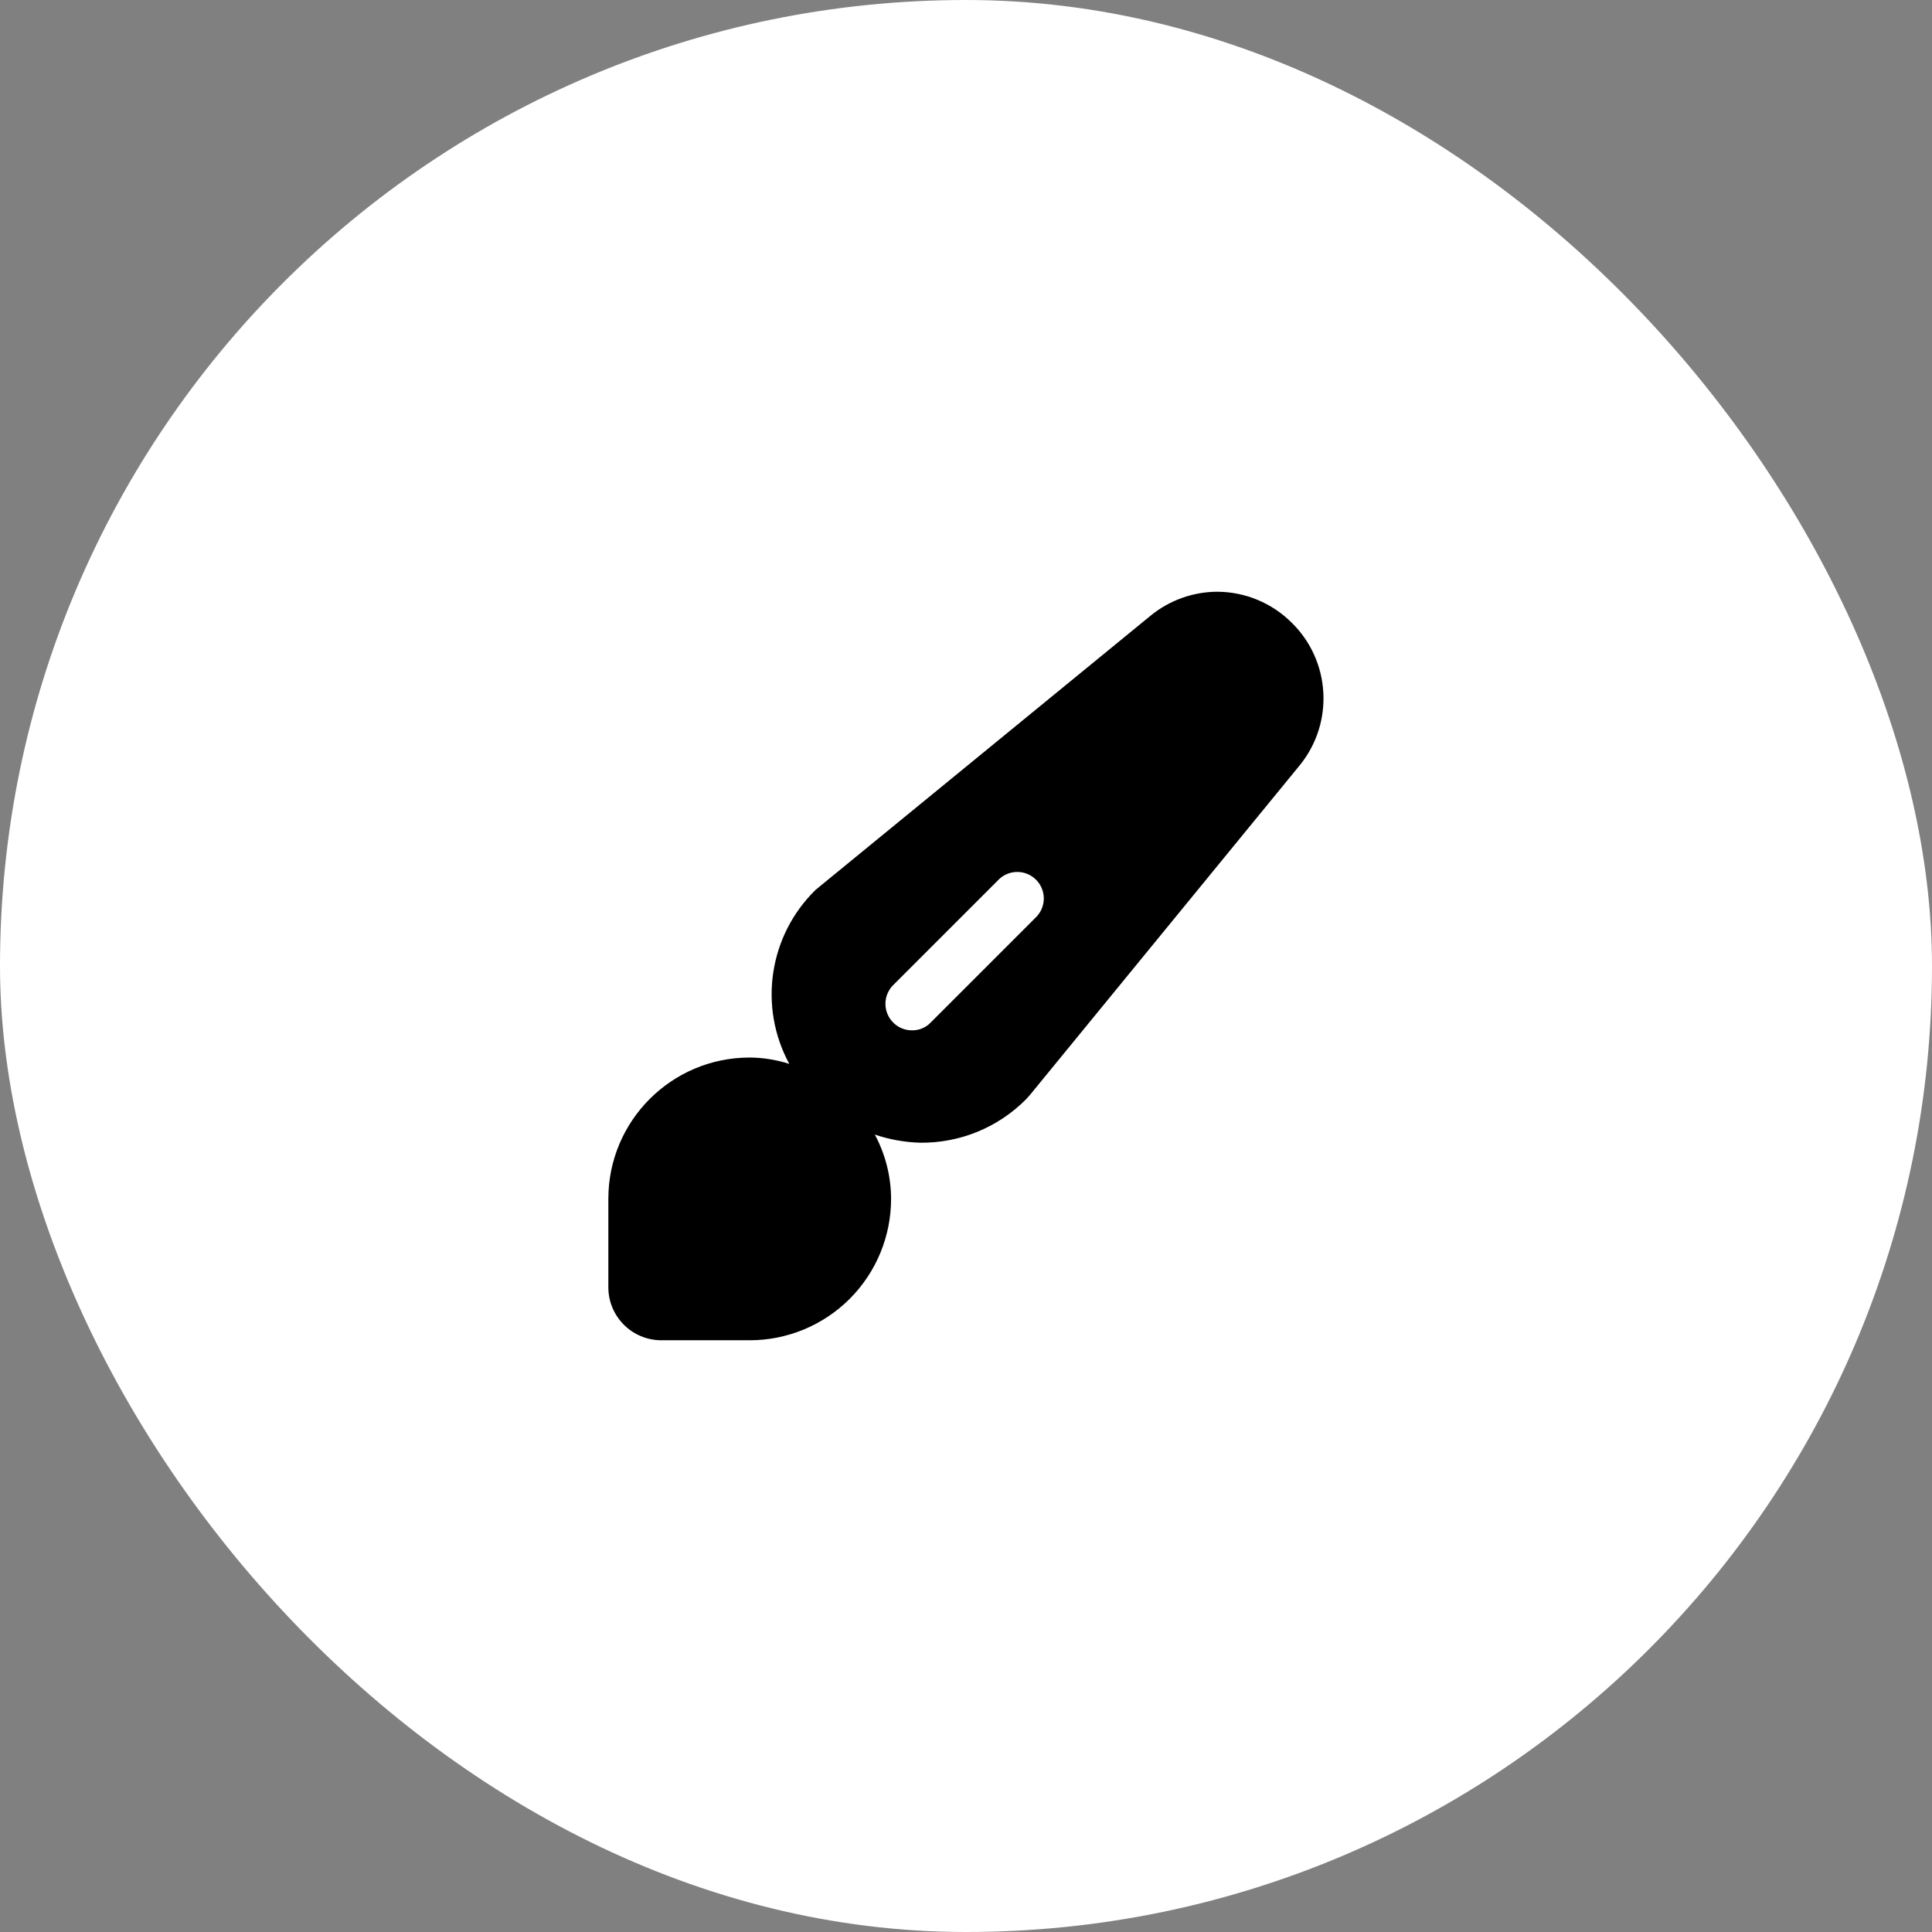 <svg width="82" height="82" viewBox="0 0 82 82" fill="none" xmlns="http://www.w3.org/2000/svg">
<rect x="0" y="0" width="82" height="82" fill="#808080" stroke="none"/>
<rect width="82" height="82" rx="41" fill="white"/>
<path fill-rule="evenodd" clip-rule="evenodd" d="M51.665 25.115C52.846 25.12 53.977 25.589 54.815 26.42C56.471 28.035 56.633 30.642 55.19 32.45L43.7 46.49L43.55 46.655C42.362 47.855 40.738 48.521 39.05 48.5C38.396 48.481 37.749 48.365 37.13 48.155C37.581 48.995 37.818 49.932 37.82 50.885C37.82 52.476 37.188 54.002 36.063 55.128C34.937 56.253 33.411 56.885 31.82 56.885H28.07C26.827 56.885 25.82 55.878 25.82 54.635V50.885C25.82 47.571 28.506 44.885 31.82 44.885C32.391 44.889 32.957 44.98 33.5 45.155C32.181 42.723 32.633 39.711 34.61 37.775L34.79 37.625L48.83 26.135C49.63 25.479 50.631 25.119 51.665 25.115ZM39.5 43.4L44 38.9C44.413 38.457 44.401 37.766 43.972 37.338C43.544 36.909 42.853 36.897 42.41 37.31L37.91 41.81C37.471 42.249 37.471 42.961 37.91 43.4C38.12 43.612 38.406 43.731 38.705 43.73C39.005 43.737 39.293 43.617 39.5 43.4Z" fill="black"/>
</svg>
